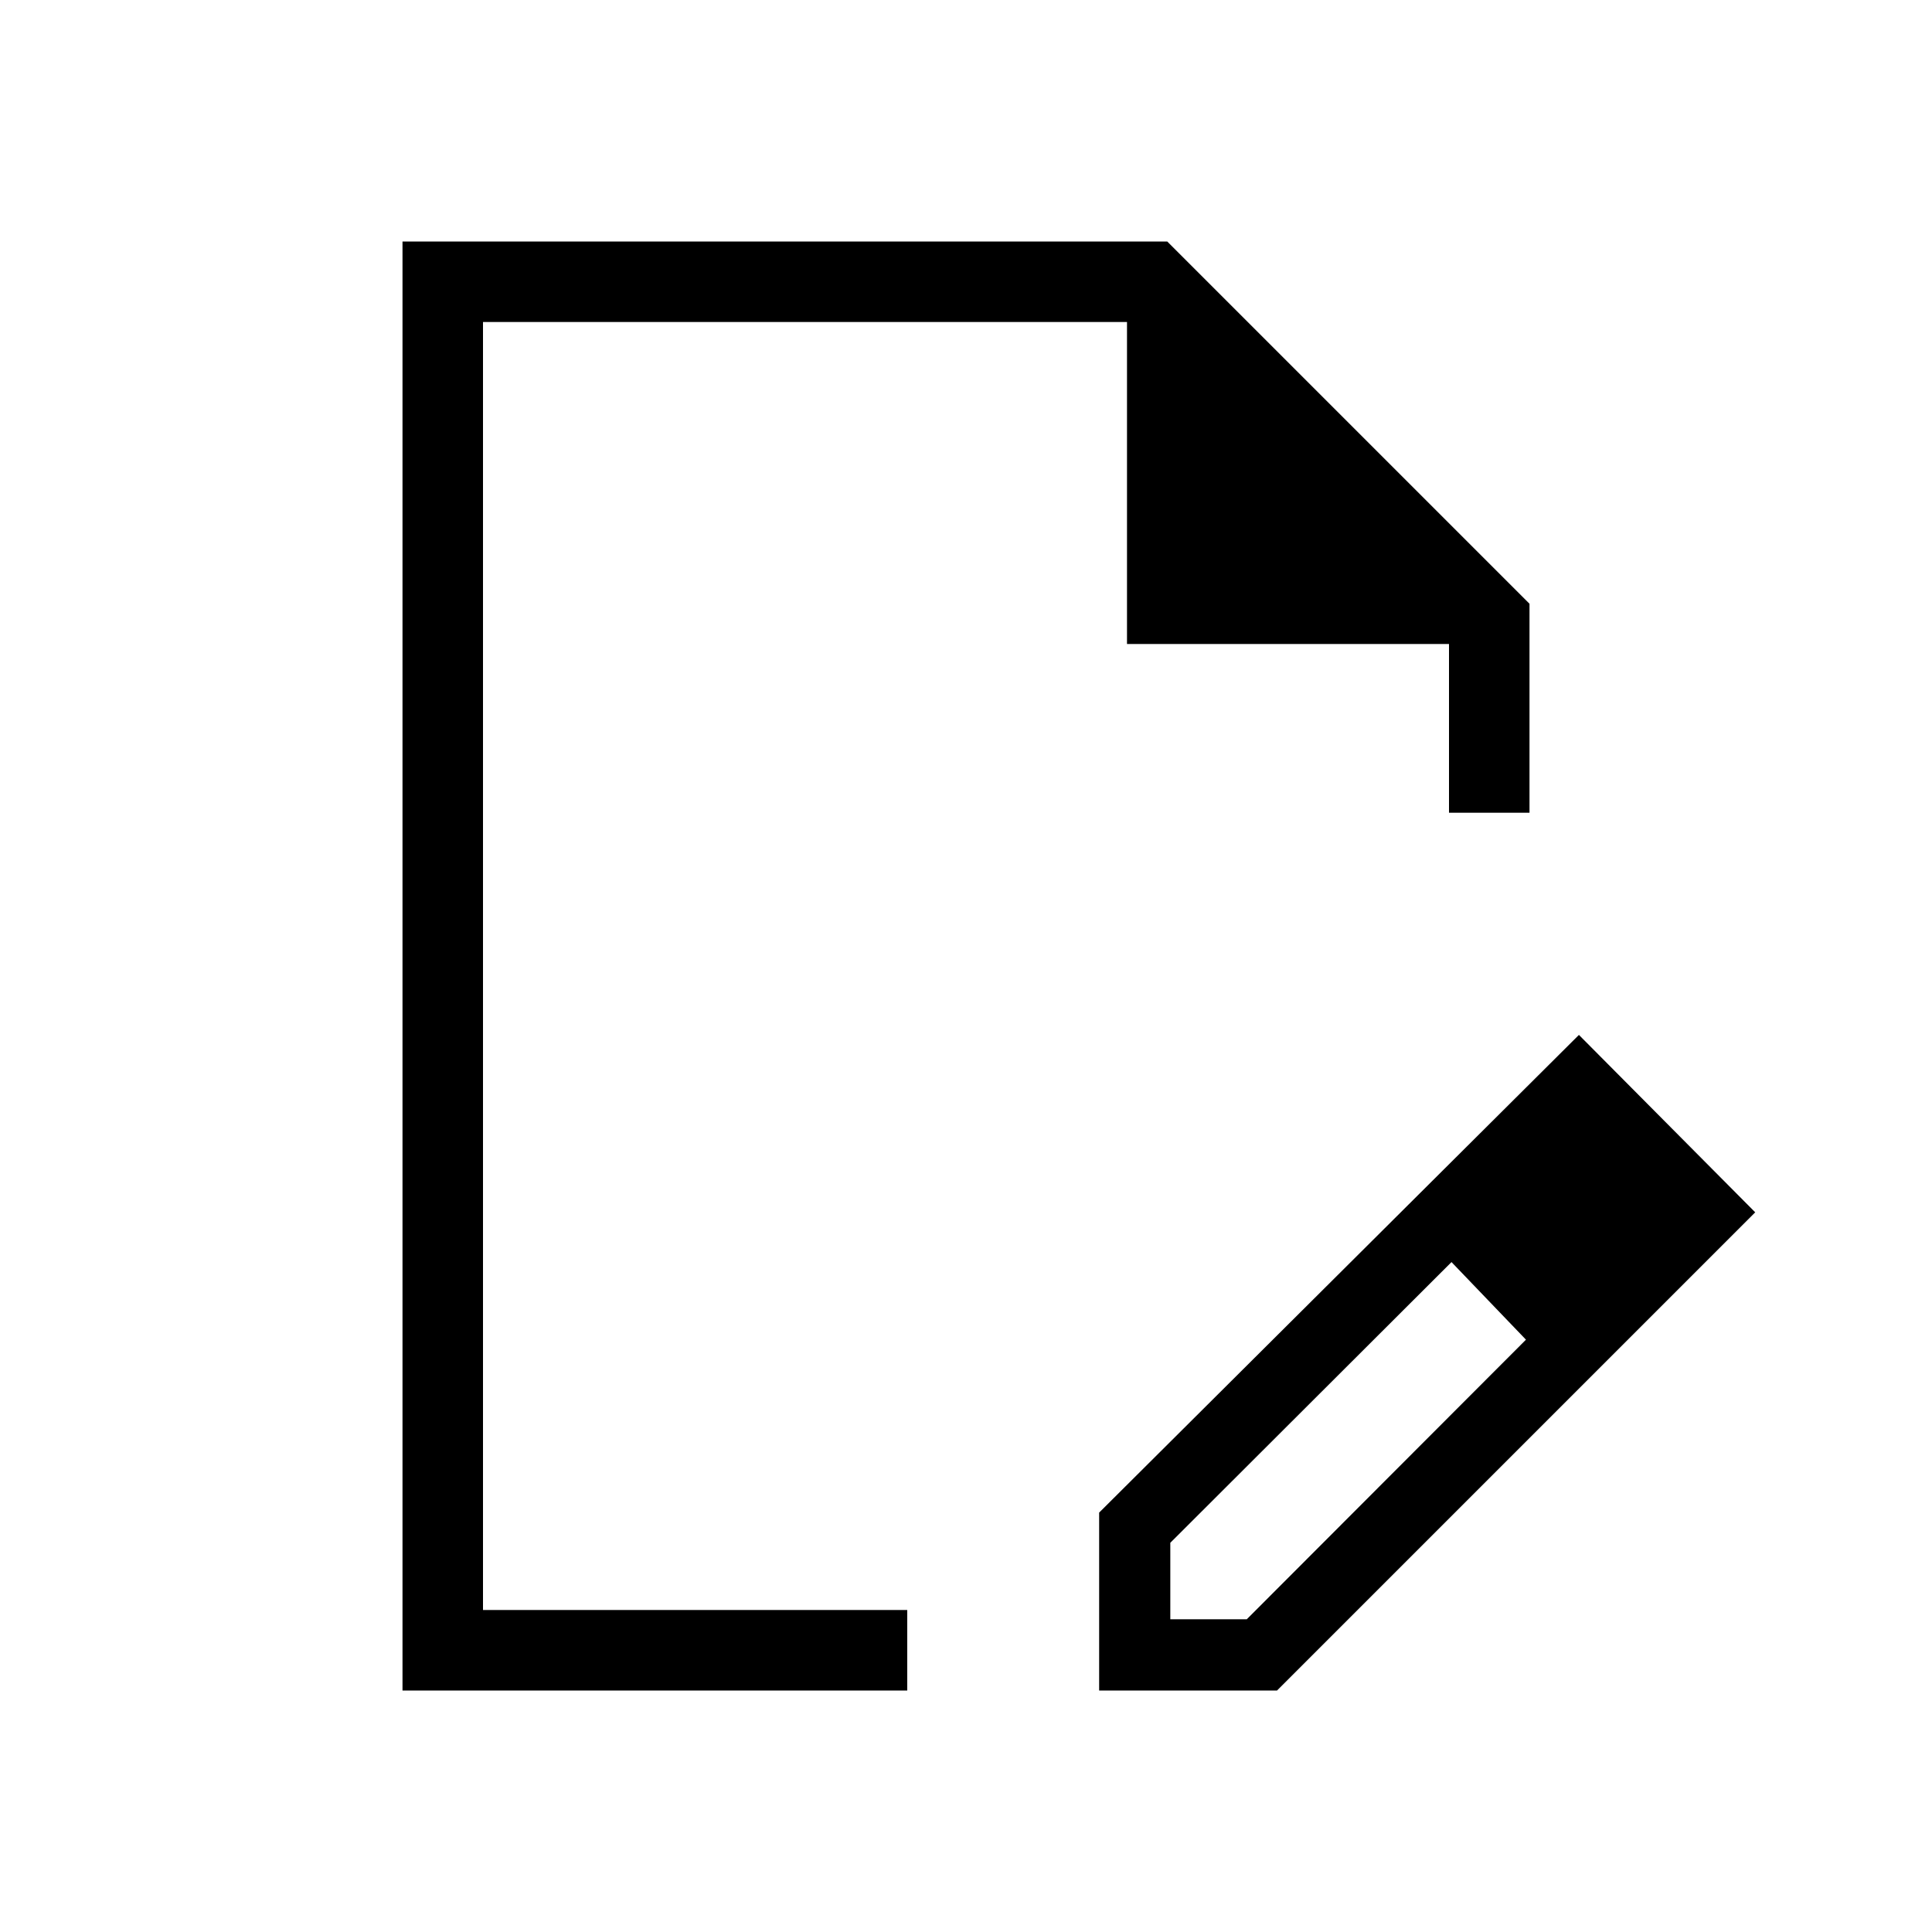 <svg xmlns="http://www.w3.org/2000/svg" width="1em" height="1em" viewBox="0 0 24 24"><path fill="currentColor" d="M13.654 21v-2.21l5.96-5.934l2.19 2.204l-5.94 5.94zm6.884-5.94l-.925-.945zm-6 5.055h.95l3.468-3.473l-.45-.494l-.475-.47l-3.493 3.487zM5 21V3h9.5L19 7.5v2.596h-1V8h-4V4H6v16h5.27v1zm13.506-4.852l-.475-.47l.925.964z"/></svg>